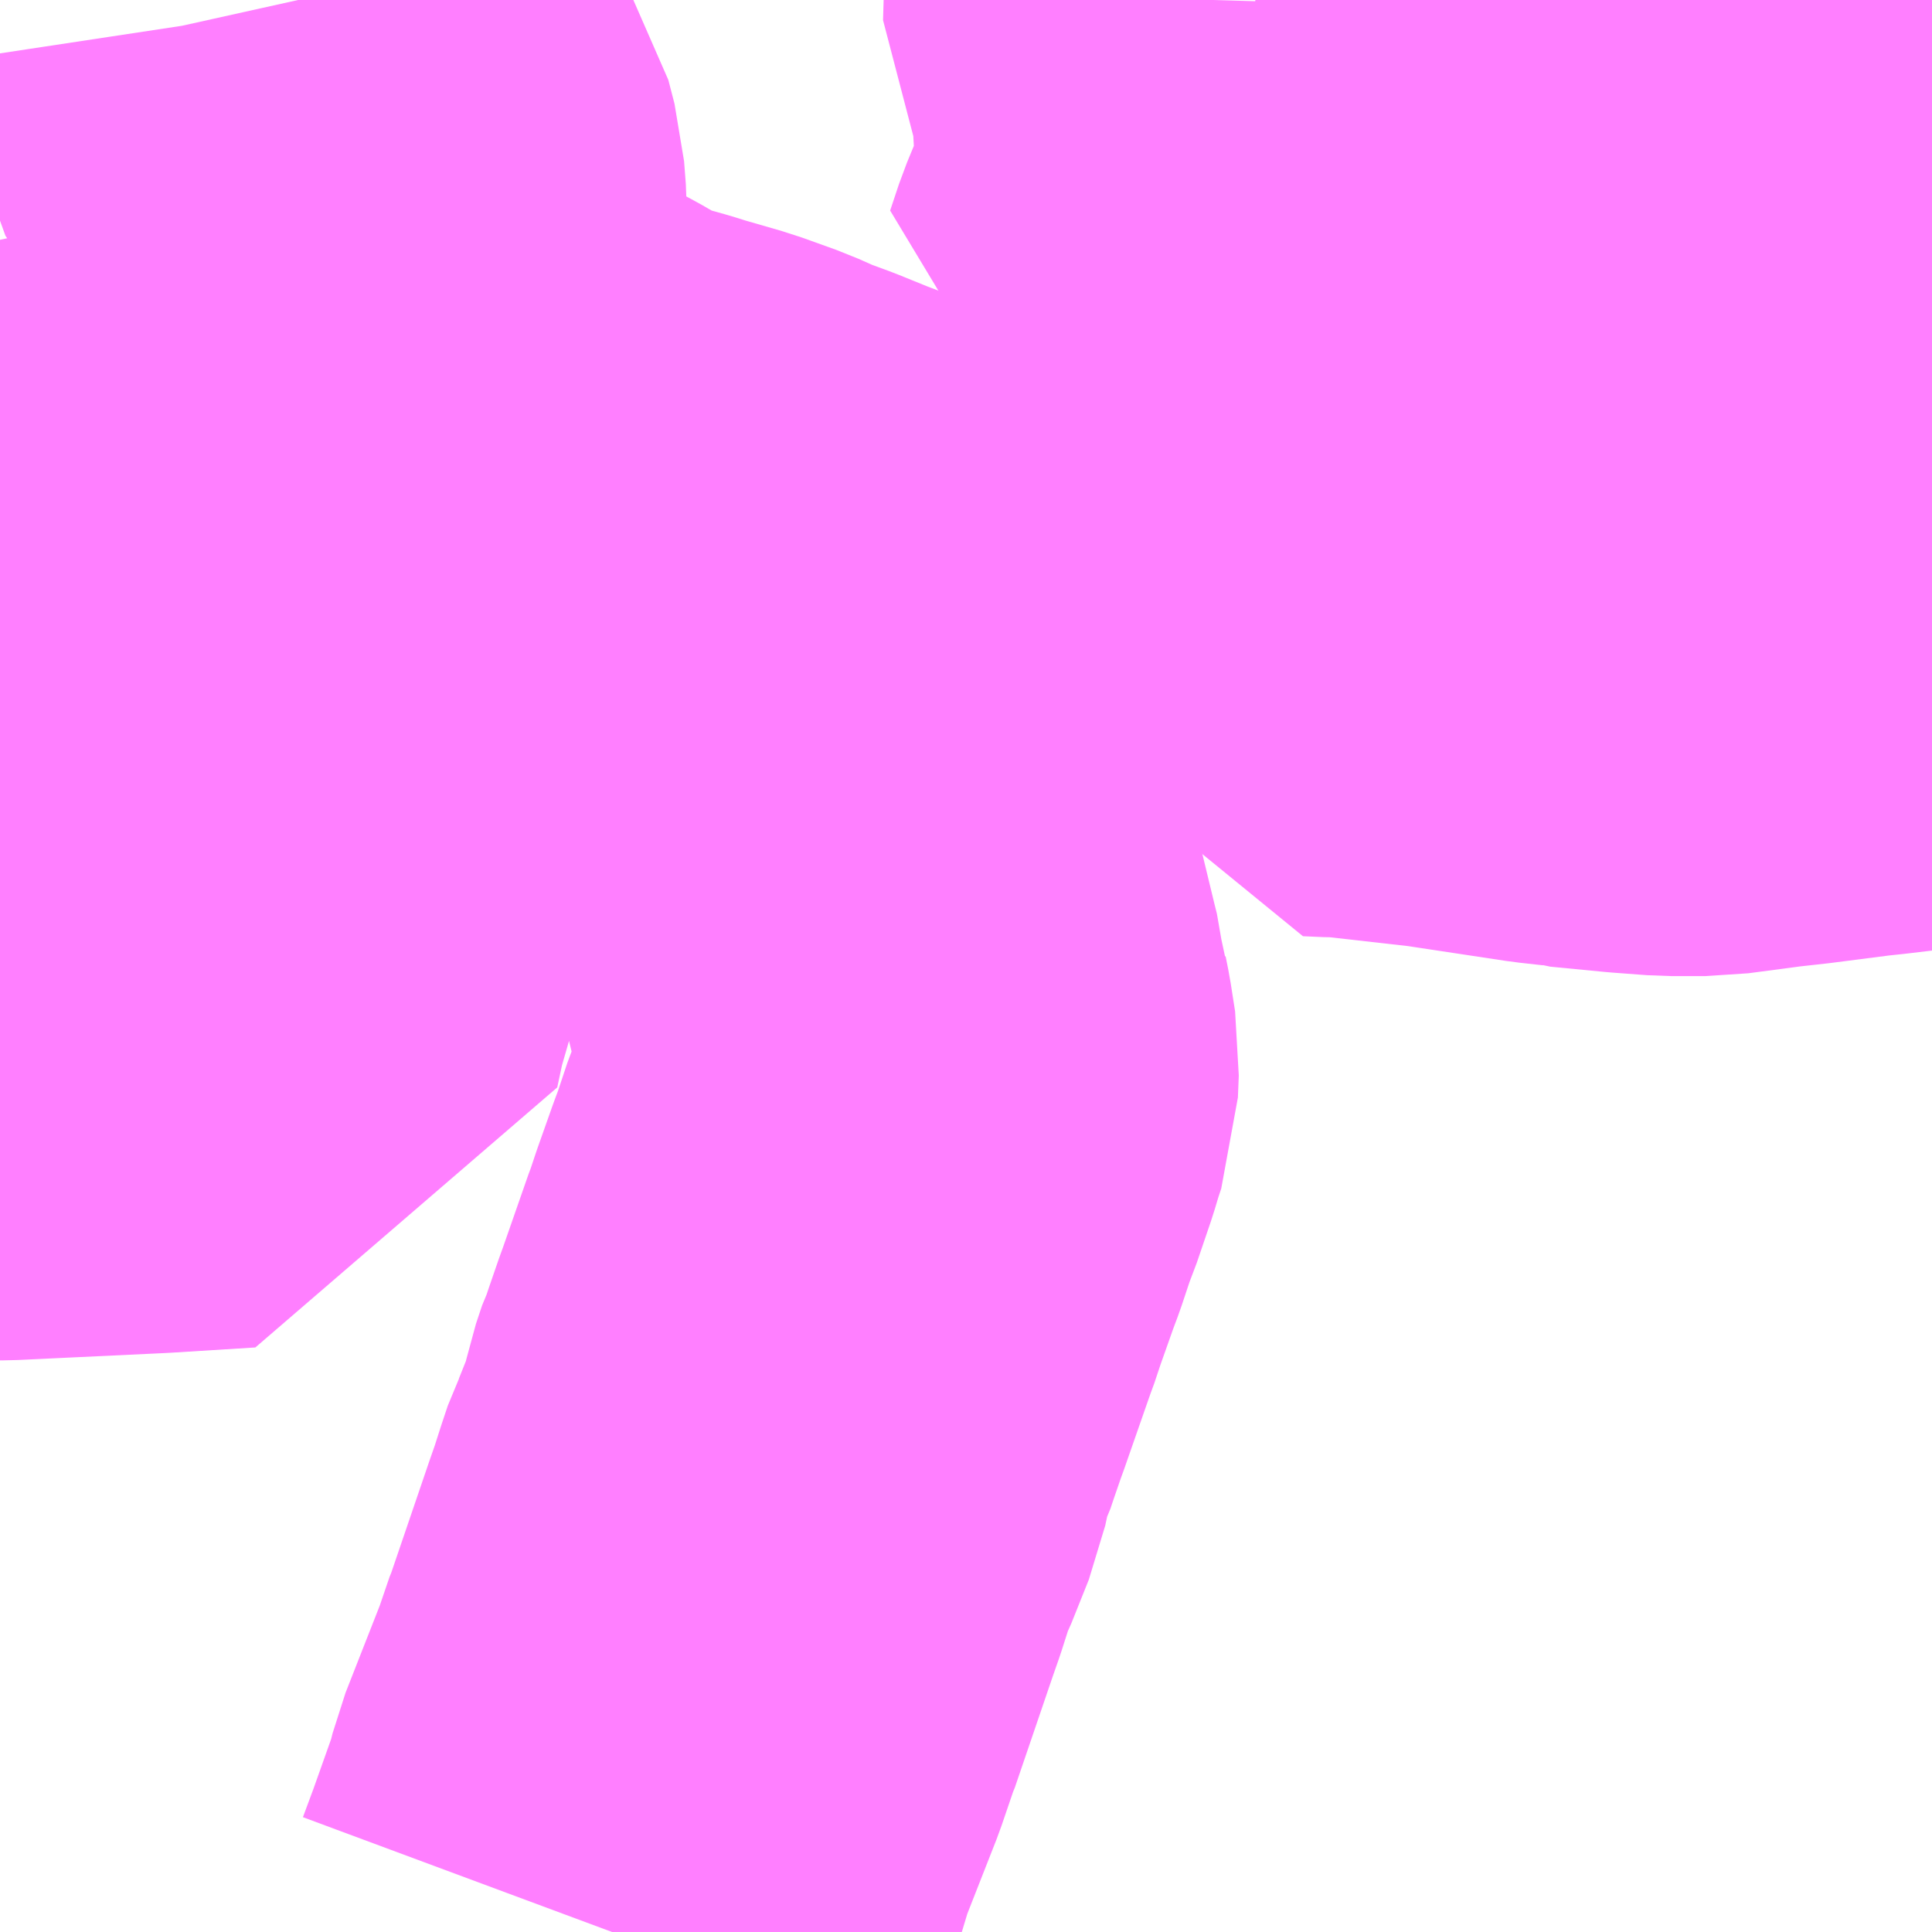 <?xml version="1.0" encoding="UTF-8"?>
<svg  xmlns="http://www.w3.org/2000/svg" xmlns:xlink="http://www.w3.org/1999/xlink" xmlns:go="http://purl.org/svgmap/profile" property="N07_001,N07_002,N07_003,N07_004,N07_005,N07_006,N07_007" viewBox="13959.229 -3618.896 2.197 2.197" go:dataArea="13959.228515625 -3618.896484375 2.197265625 2.197265625" >
<globalCoordinateSystem srsName="http://purl.org/crs/84" transform="matrix(100.0,0.0,0.0,-100.0,0.0,0.0)" />
<defs>
 <g id="p0" >
  <circle cx="0.0" cy="0.0" r="3" stroke="green" stroke-width="0.75" vector-effect="non-scaling-stroke" />
 </g>
</defs>
<g fill="none" fill-rule="evenodd" stroke="#FF00FF" stroke-width="0.75" opacity="0.5" vector-effect="non-scaling-stroke" stroke-linejoin="bevel" >
<path content="3,加須市,北循環コース,4.0,4.0,0.0," xlink:title="3" d="M13961.426,-3618.191L13961.422,-3618.191L13961.414,-3618.191L13961.395,-3618.189L13961.353,-3618.184L13961.334,-3618.182L13961.264,-3618.173L13961.228,-3618.169L13961.221,-3618.168L13961.168,-3618.161L13961.13,-3618.161L13961.09,-3618.164L13961.028,-3618.17L13961.025,-3618.171L13960.998,-3618.174L13960.879,-3618.192L13960.764,-3618.205L13960.75,-3618.205L13960.727,-3618.206L13960.72,-3618.234L13960.713,-3618.256L13960.734,-3618.321L13960.735,-3618.322L13960.786,-3618.466L13960.771,-3618.465L13960.752,-3618.466L13960.733,-3618.469L13960.716,-3618.474L13960.695,-3618.483L13960.679,-3618.493L13960.669,-3618.501L13960.655,-3618.511L13960.641,-3618.522L13960.627,-3618.53L13960.609,-3618.536L13960.597,-3618.538L13960.607,-3618.568L13960.635,-3618.636L13960.645,-3618.664L13960.646,-3618.69L13960.642,-3618.762L13960.64,-3618.802L13960.638,-3618.807L13960.636,-3618.811L13960.621,-3618.836L13960.621,-3618.837L13960.611,-3618.857L13960.608,-3618.862L13960.609,-3618.896M13960.849,-3618.896L13960.855,-3618.89L13960.871,-3618.877L13960.919,-3618.849L13960.948,-3618.832L13960.985,-3618.81L13961.01,-3618.795L13961.02,-3618.79L13961.042,-3618.774L13961.071,-3618.753L13961.087,-3618.74L13961.097,-3618.721L13961.105,-3618.697L13961.112,-3618.685L13961.127,-3618.667L13961.148,-3618.65L13961.185,-3618.626L13961.274,-3618.562L13961.299,-3618.544L13961.315,-3618.531L13961.334,-3618.56L13961.366,-3618.608L13961.405,-3618.579L13961.426,-3618.565"/>
<path content="3,羽生市,井泉・村君,4.0,0.0,0.0," xlink:title="3" d="M13959.639,-3618.335L13959.598,-3618.325L13959.561,-3618.316L13959.509,-3618.303L13959.454,-3618.291L13959.393,-3618.276L13959.37,-3618.271L13959.331,-3618.262L13959.323,-3618.26L13959.246,-3618.243L13959.233,-3618.241L13959.228,-3618.241"/>
<path content="3,羽生市,井泉・村君,4.0,0.0,0.0," xlink:title="3" d="M13959.719,-3618.353L13959.713,-3618.353L13959.678,-3618.344L13959.653,-3618.338L13959.639,-3618.335"/>
<path content="3,羽生市,井泉・村君,4.0,0.0,0.0," xlink:title="3" d="M13959.568,-3618.896L13959.57,-3618.887L13959.575,-3618.854L13959.579,-3618.78L13959.588,-3618.755L13959.597,-3618.747L13959.617,-3618.725L13959.626,-3618.711L13959.633,-3618.684L13959.635,-3618.658L13959.635,-3618.562L13959.634,-3618.472L13959.633,-3618.455L13959.625,-3618.43L13959.621,-3618.411L13959.622,-3618.392L13959.627,-3618.373L13959.632,-3618.361L13959.637,-3618.346L13959.639,-3618.335"/>
<path content="3,羽生市,手子林・三田ヶ谷,4.0,0.0,0.0," xlink:title="3" d="M13959.925,-3616.699L13959.938,-3616.734L13959.965,-3616.81L13959.971,-3616.834L13960.013,-3616.941L13960.027,-3616.982L13960.028,-3616.984L13960.072,-3617.113L13960.079,-3617.133L13960.087,-3617.158L13960.094,-3617.179L13960.099,-3617.189L13960.119,-3617.239L13960.126,-3617.272L13960.133,-3617.293L13960.136,-3617.299L13960.14,-3617.311L13960.15,-3617.34L13960.154,-3617.351L13960.184,-3617.437L13960.186,-3617.442L13960.192,-3617.46L13960.194,-3617.466L13960.211,-3617.514L13960.217,-3617.53L13960.23,-3617.569L13960.235,-3617.581L13960.251,-3617.628L13960.257,-3617.648L13960.262,-3617.663L13960.263,-3617.688L13960.258,-3617.72L13960.255,-3617.735L13960.254,-3617.743L13960.25,-3617.756L13960.249,-3617.766L13960.246,-3617.778L13960.223,-3617.873L13960.219,-3617.892L13960.209,-3617.94L13960.208,-3617.961L13960.215,-3617.983L13960.235,-3618.032L13960.251,-3618.076L13960.262,-3618.093L13960.264,-3618.107L13960.27,-3618.122L13960.279,-3618.147L13960.289,-3618.171L13960.277,-3618.174L13960.22,-3618.194L13960.202,-3618.201L13960.184,-3618.207L13960.147,-3618.221L13960.11,-3618.236L13960.08,-3618.247L13960.053,-3618.259L13960.014,-3618.273L13959.969,-3618.286L13959.953,-3618.291L13959.903,-3618.305L13959.873,-3618.319L13959.84,-3618.338L13959.821,-3618.348L13959.8,-3618.358L13959.788,-3618.362L13959.771,-3618.363L13959.754,-3618.362L13959.746,-3618.361L13959.736,-3618.36L13959.719,-3618.353L13959.713,-3618.353L13959.678,-3618.344L13959.653,-3618.338L13959.639,-3618.335L13959.637,-3618.32L13959.632,-3618.299L13959.604,-3618.233L13959.599,-3618.219L13959.598,-3618.205L13959.595,-3618.182L13959.592,-3618.165L13959.588,-3618.147L13959.582,-3618.134L13959.573,-3618.117L13959.546,-3618.084L13959.535,-3618.066L13959.53,-3618.054L13959.523,-3618.027L13959.519,-3618.01L13959.516,-3617.998L13959.513,-3617.974L13959.507,-3617.942L13959.508,-3617.934L13959.507,-3617.914L13959.509,-3617.903L13959.52,-3617.854L13959.521,-3617.841L13959.518,-3617.824L13959.505,-3617.779L13959.502,-3617.766L13959.496,-3617.738L13959.4,-3617.732L13959.231,-3617.724L13959.228,-3617.724"/>
</g>
</svg>
